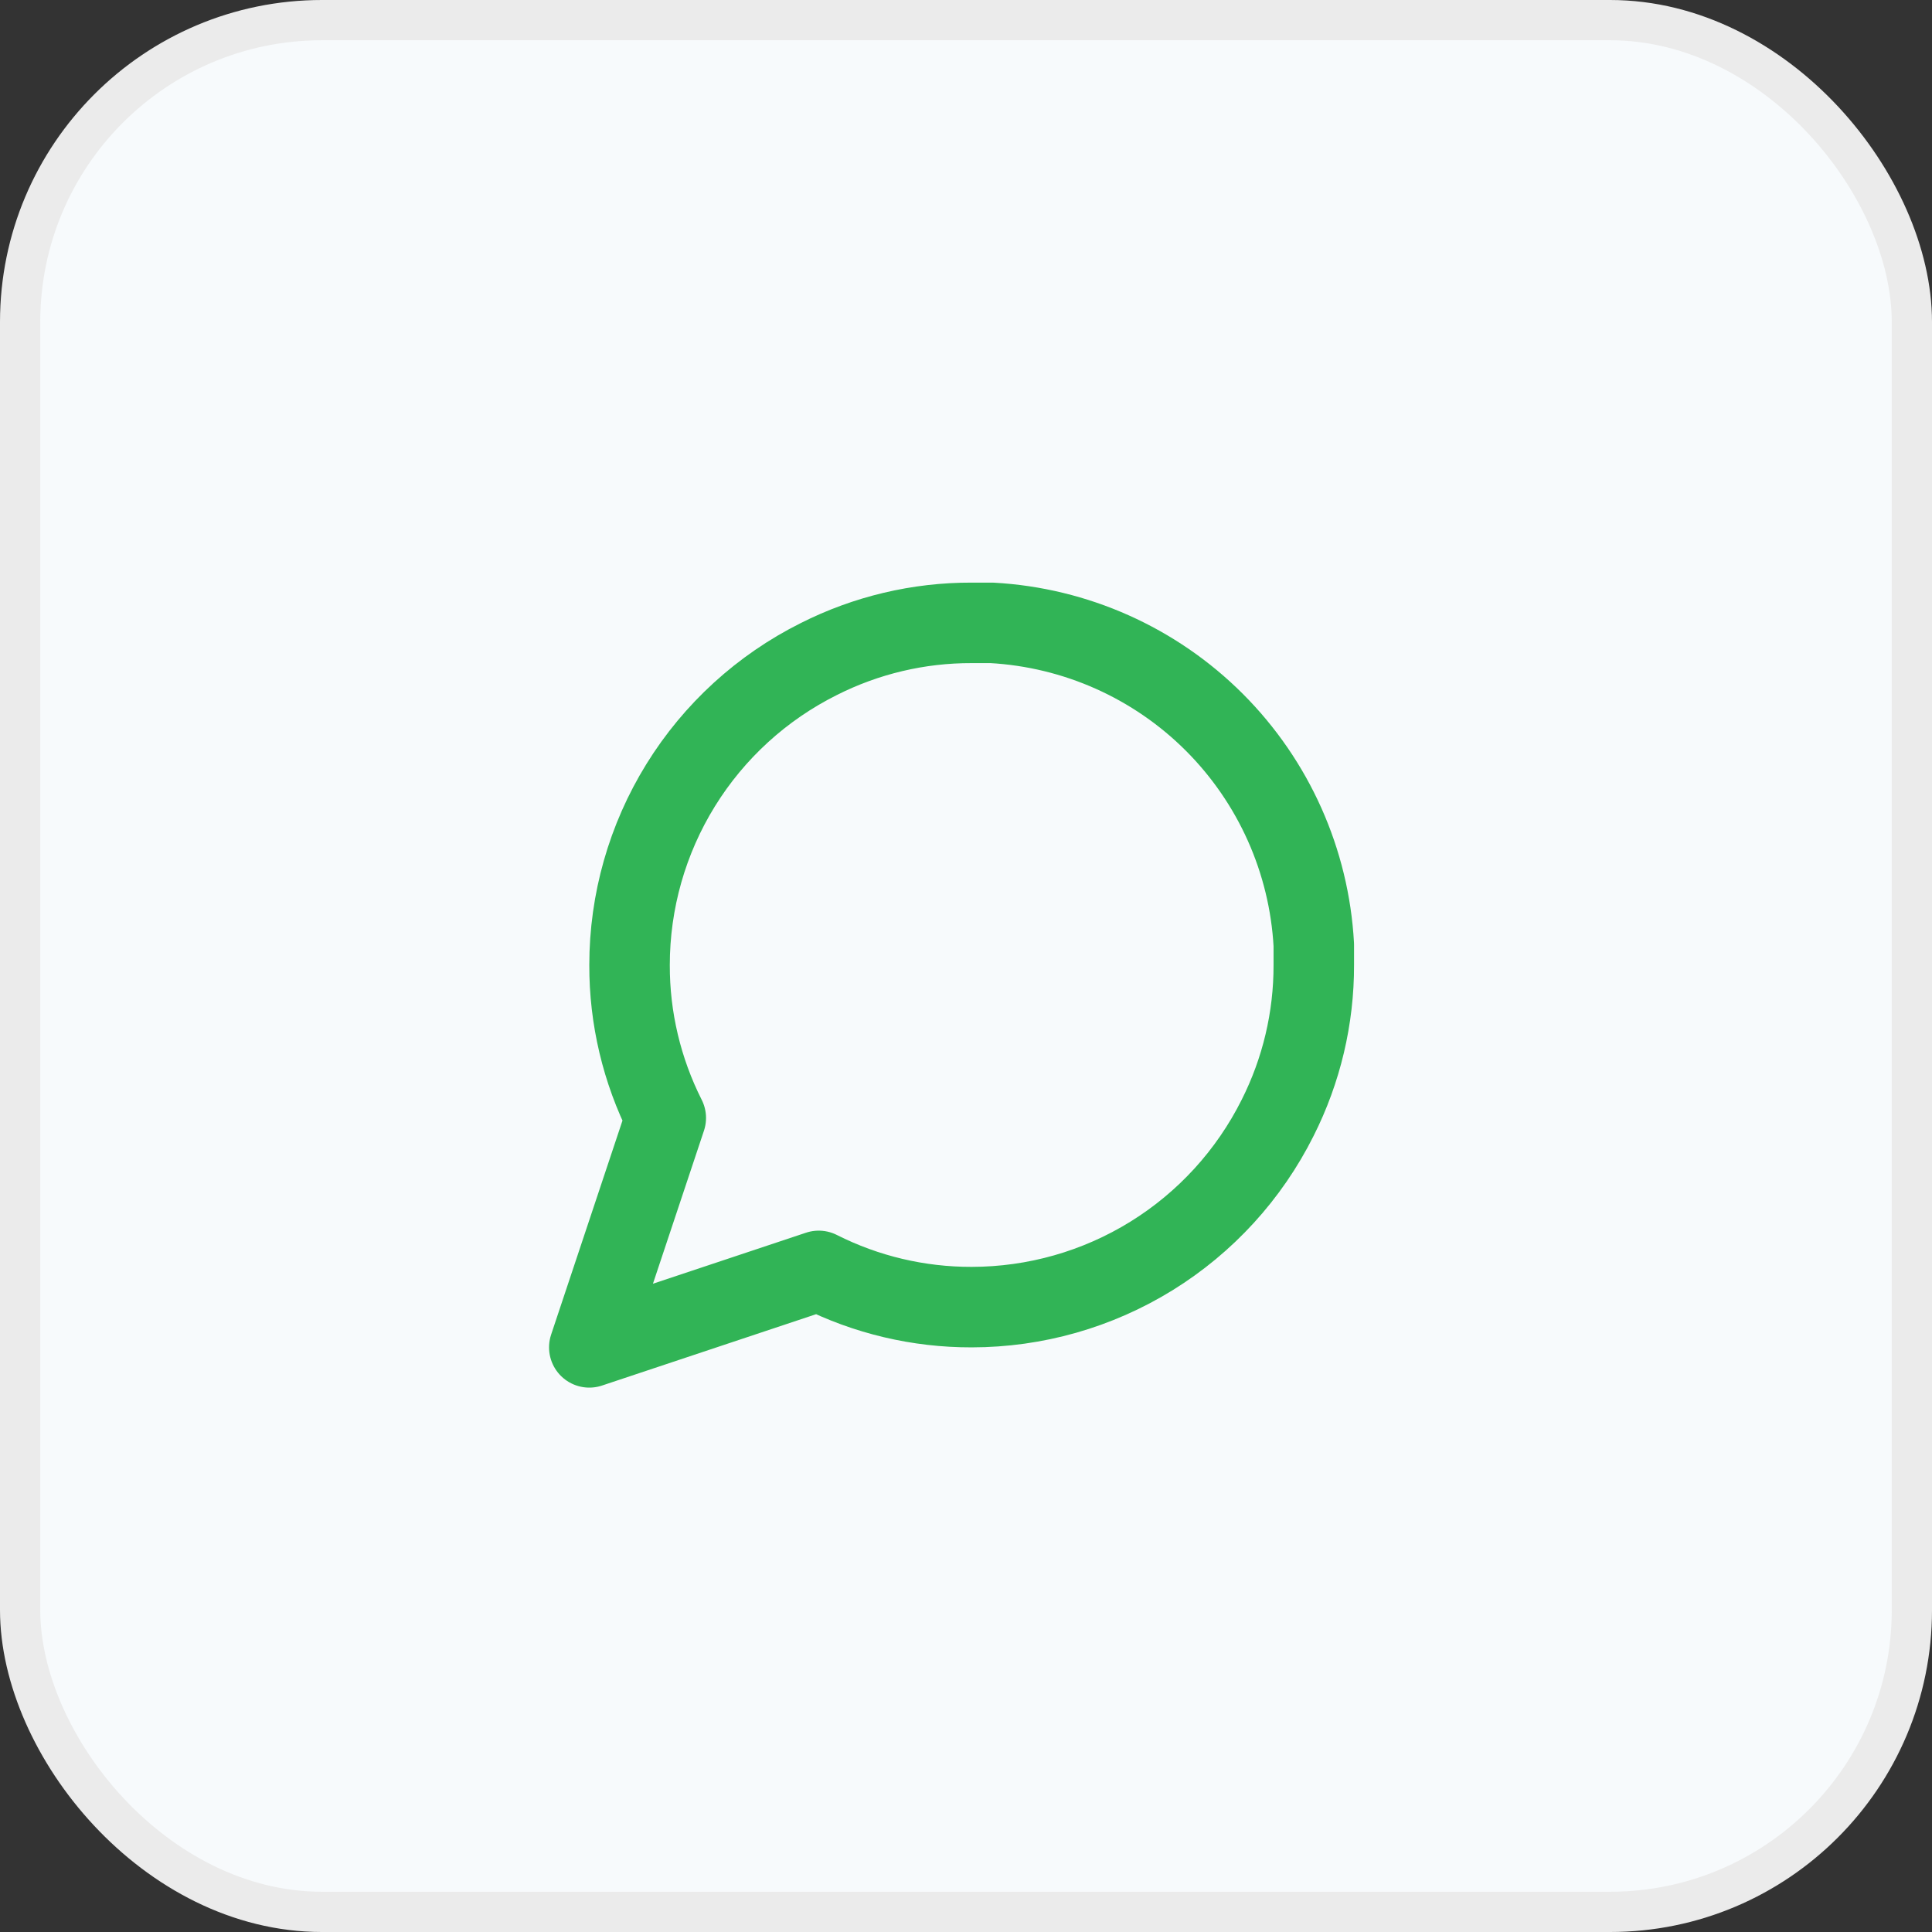<svg width="48" height="48" viewBox="0 0 48 48" fill="none" xmlns="http://www.w3.org/2000/svg">
<rect x="0" y="0" width="48" height="48" fill="#333333" stroke="none"/>
<rect x="0.5" y="0.5" width="47" height="47" rx="7.5" fill="#F7FAFC" stroke="#EBEBEB"/>
<path d="M32.641 23.975C32.644 25.294 32.336 26.596 31.741 27.775C31.035 29.186 29.95 30.374 28.608 31.204C27.266 32.034 25.719 32.474 24.141 32.475C22.821 32.478 21.519 32.17 20.341 31.575L14.641 33.475L16.541 27.775C15.946 26.596 15.637 25.294 15.641 23.975C15.641 22.396 16.081 20.849 16.911 19.507C17.741 18.165 18.929 17.08 20.341 16.375C21.519 15.78 22.821 15.471 24.141 15.475H24.641C26.725 15.59 28.694 16.469 30.17 17.945C31.646 19.422 32.526 21.39 32.641 23.475V23.975Z" stroke="#31B456" stroke-width="2" stroke-linecap="round" stroke-linejoin="round"/>
</svg>
